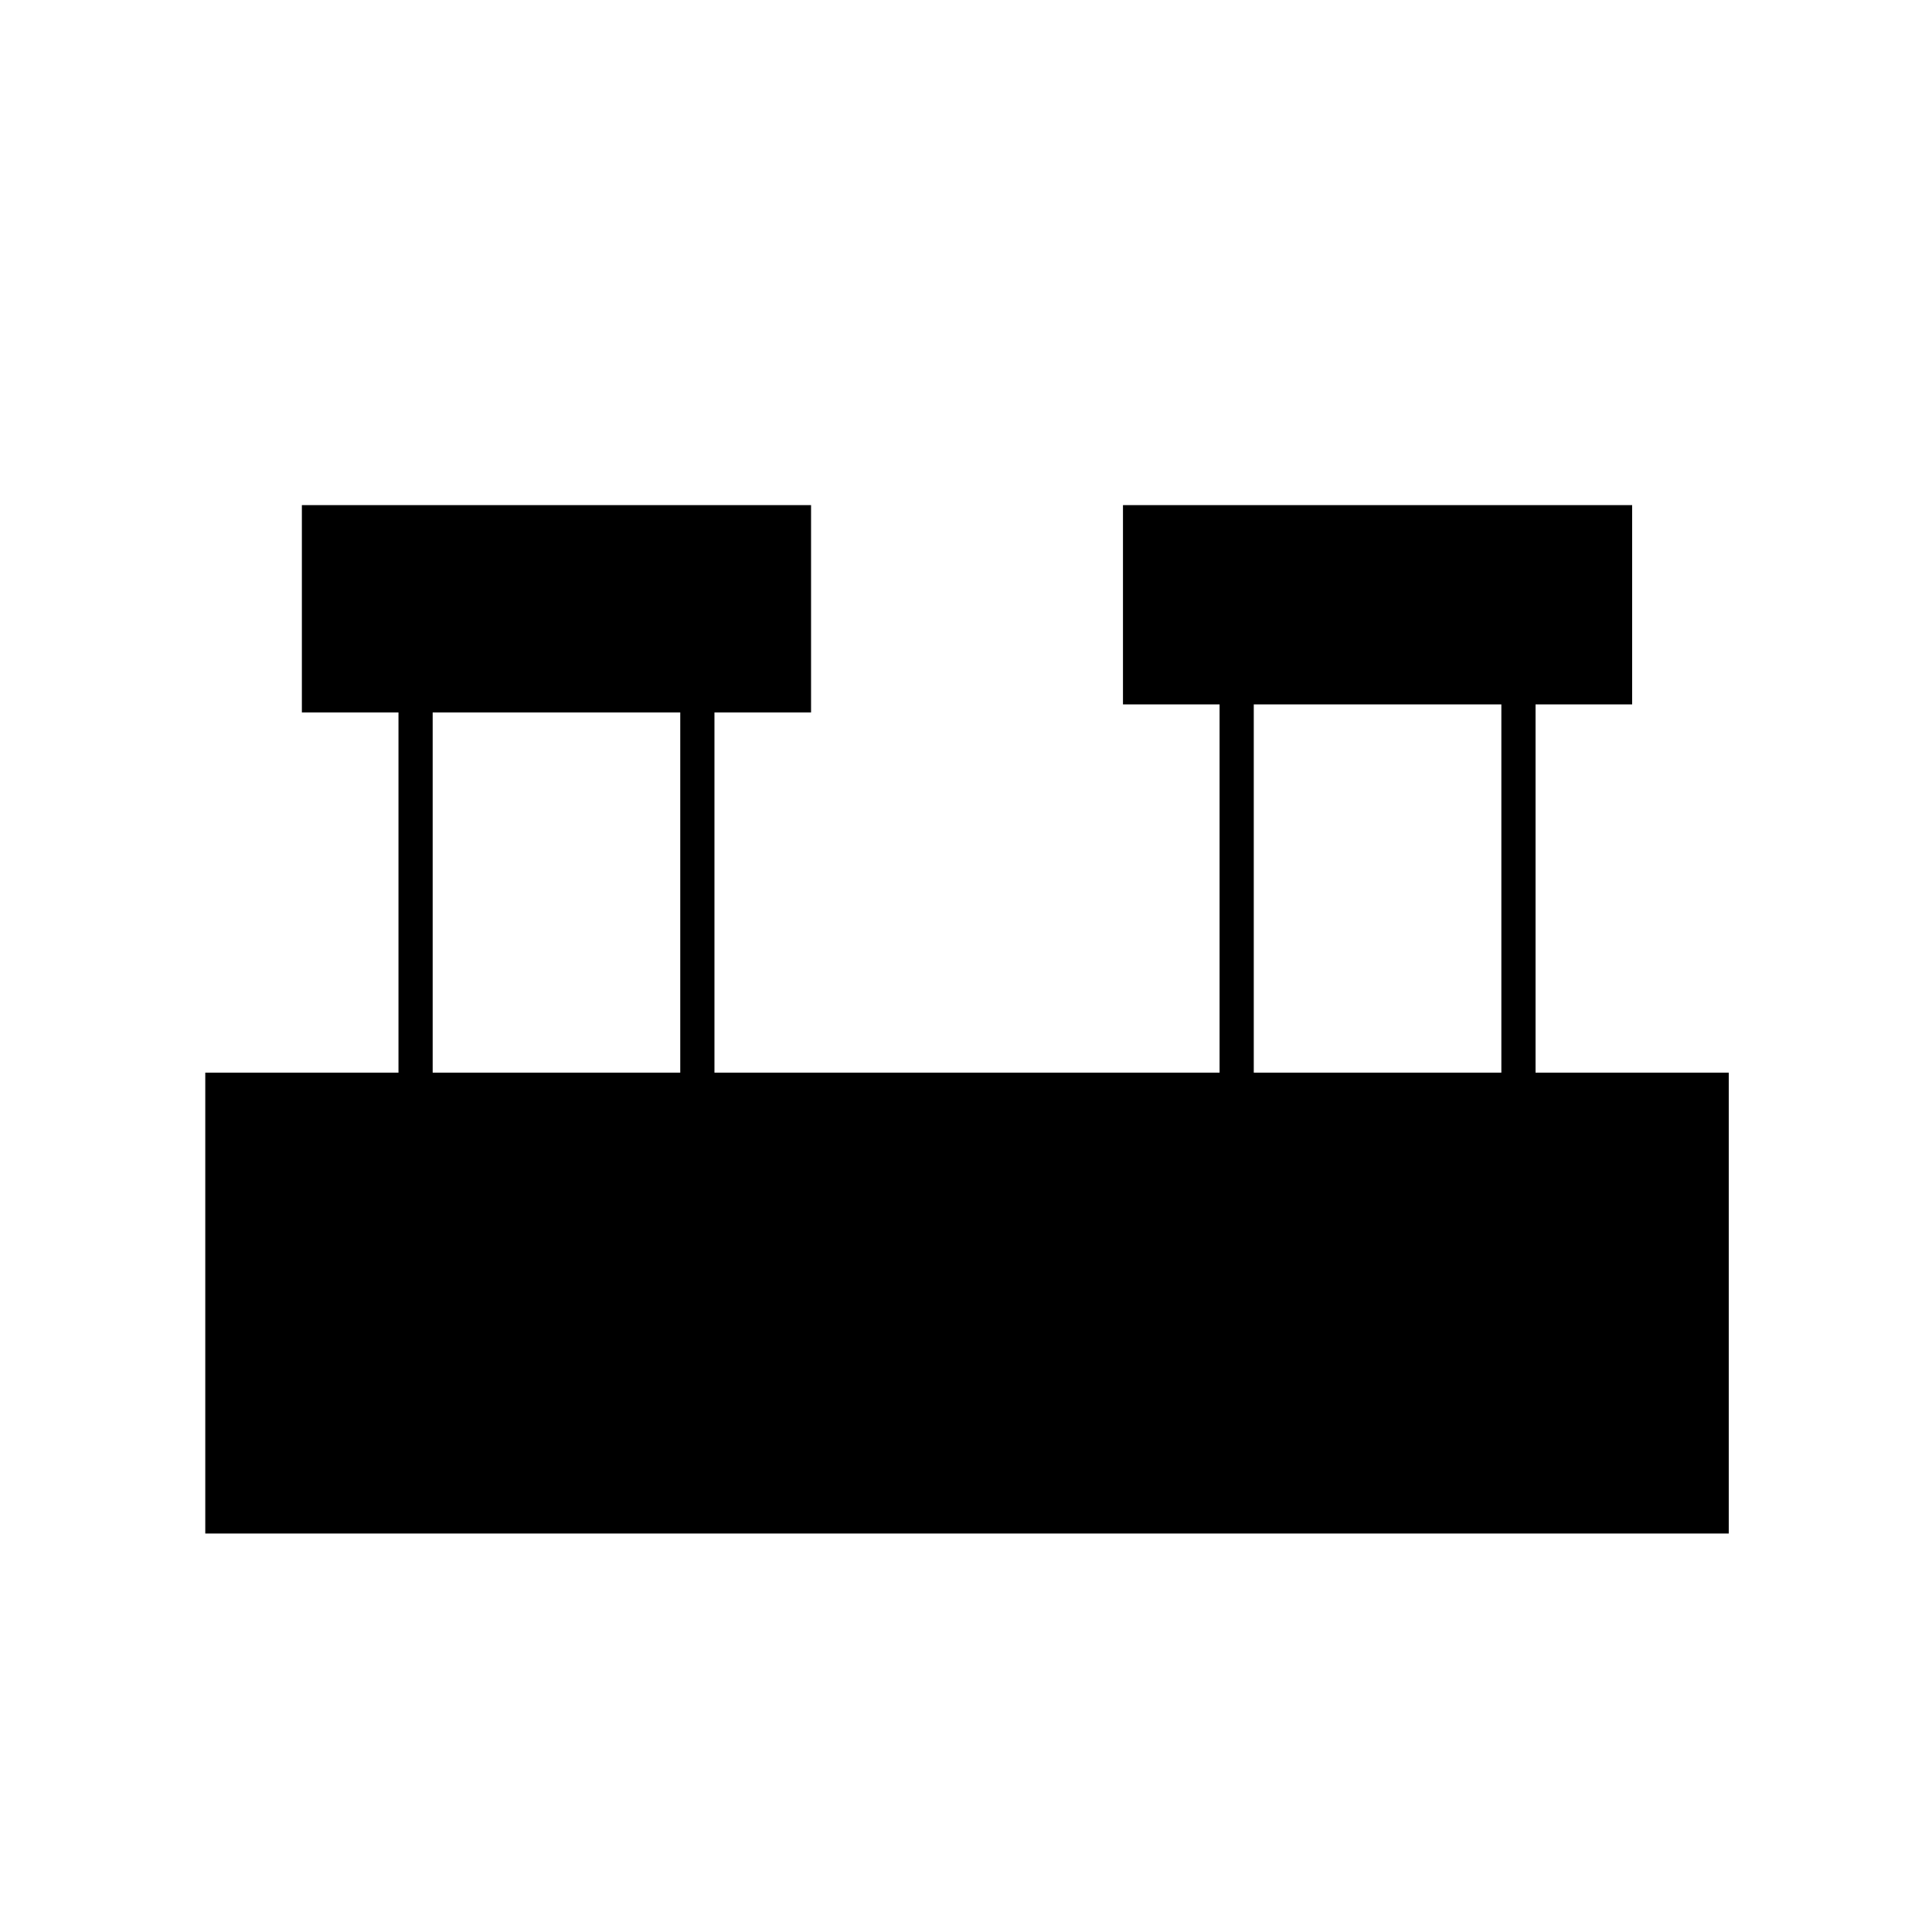 <svg xmlns="http://www.w3.org/2000/svg" height="20" width="20"><path d="M2.125 15.875v-4.771h2V7.375h-1V5.229h5.271v2.146h-1v3.729h5.229V7.292h-1V5.229h5.271v2.063h-1v3.812h2v4.771Zm10.854-4.771h2.563V7.292h-2.563Zm-8.5 0h2.563V7.375H4.479Z"/></svg>